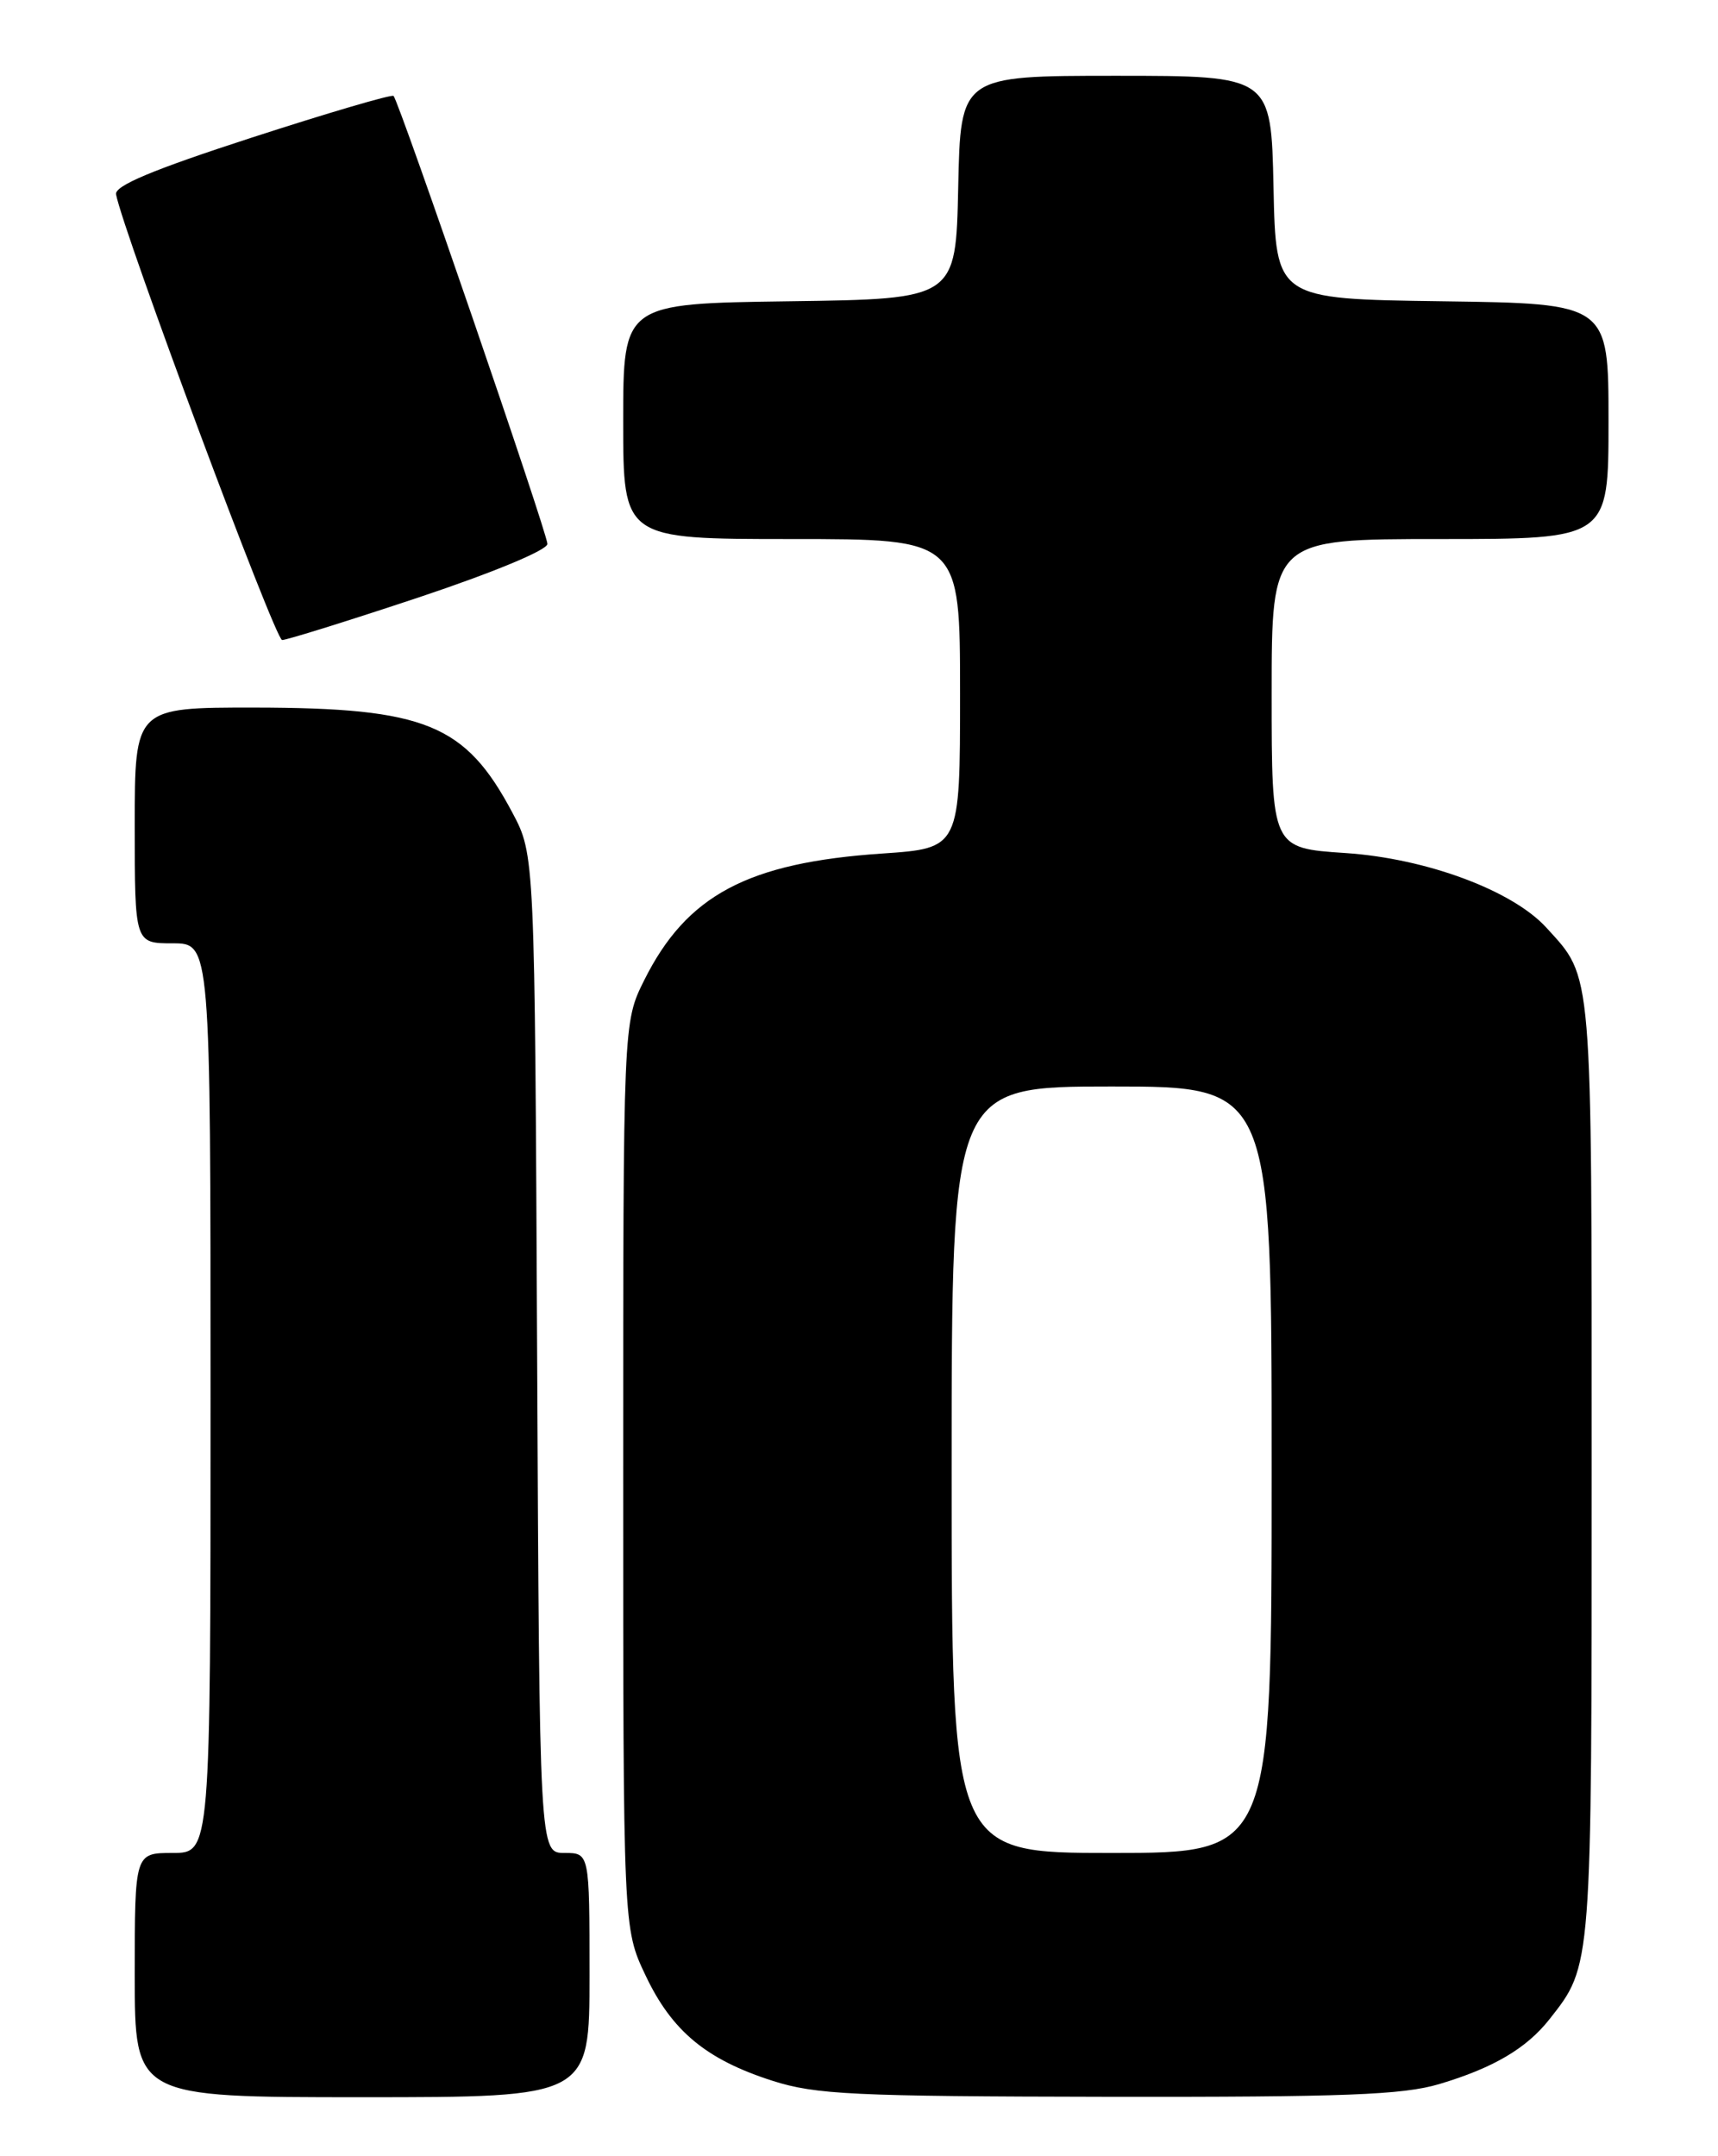 <?xml version="1.0" encoding="UTF-8" standalone="no"?>
<!DOCTYPE svg PUBLIC "-//W3C//DTD SVG 1.1//EN" "http://www.w3.org/Graphics/SVG/1.1/DTD/svg11.dtd" >
<svg xmlns="http://www.w3.org/2000/svg" xmlns:xlink="http://www.w3.org/1999/xlink" version="1.1" viewBox="0 0 204 256">
 <g >
 <path fill="currentColor"
d=" M 70.00 234.50 C 70.00 220.00 70.00 220.00 67.03 220.00 C 64.06 220.00 64.06 220.00 63.78 160.75 C 63.50 101.50 63.50 101.50 60.85 96.50 C 55.26 85.97 50.53 84.04 30.25 84.01 C 16.00 84.00 16.00 84.00 16.00 98.00 C 16.00 112.00 16.00 112.00 20.50 112.00 C 25.00 112.00 25.00 112.00 25.00 166.00 C 25.00 220.00 25.00 220.00 20.50 220.00 C 16.00 220.00 16.00 220.00 16.00 234.50 C 16.00 249.00 16.00 249.00 43.00 249.00 C 70.00 249.00 70.00 249.00 70.00 234.50 Z  M 170.90 247.44 C 177.31 245.53 181.26 243.21 183.99 239.74 C 189.05 233.31 189.00 233.92 189.00 174.48 C 189.00 114.38 189.15 116.22 183.63 110.15 C 179.60 105.72 169.37 101.92 159.75 101.28 C 151.00 100.70 151.00 100.70 151.00 82.35 C 151.00 64.00 151.00 64.00 171.00 64.00 C 191.00 64.00 191.00 64.00 191.00 50.02 C 191.00 36.04 191.00 36.04 171.25 35.77 C 151.50 35.50 151.50 35.50 151.22 22.25 C 150.94 9.00 150.94 9.00 132.50 9.00 C 114.06 9.00 114.06 9.00 113.78 22.25 C 113.50 35.50 113.50 35.50 93.75 35.77 C 74.00 36.04 74.00 36.04 74.00 50.02 C 74.00 64.00 74.00 64.00 94.00 64.00 C 114.00 64.00 114.00 64.00 114.00 82.35 C 114.00 100.71 114.00 100.71 104.75 101.34 C 88.78 102.42 81.53 106.28 76.49 116.39 C 74.00 121.39 74.00 121.39 74.00 175.17 C 74.00 228.95 74.00 228.95 76.65 234.53 C 79.78 241.15 83.86 244.53 91.73 247.05 C 96.86 248.69 101.30 248.90 131.57 248.95 C 159.65 248.99 166.56 248.73 170.90 247.44 Z  M 49.75 70.92 C 58.58 67.97 65.00 65.31 65.00 64.58 C 65.00 63.28 47.41 12.08 46.73 11.39 C 46.51 11.18 38.95 13.40 29.92 16.33 C 18.14 20.15 13.58 22.06 13.78 23.08 C 14.67 27.67 32.67 75.98 33.50 75.99 C 34.05 75.99 41.36 73.71 49.75 70.92 Z  M 113.00 174.50 C 113.00 129.00 113.00 129.00 132.00 129.00 C 151.00 129.00 151.00 129.00 151.00 174.50 C 151.00 220.00 151.00 220.00 132.00 220.00 C 113.00 220.00 113.00 220.00 113.00 174.50 Z "/>
</g>
</svg>